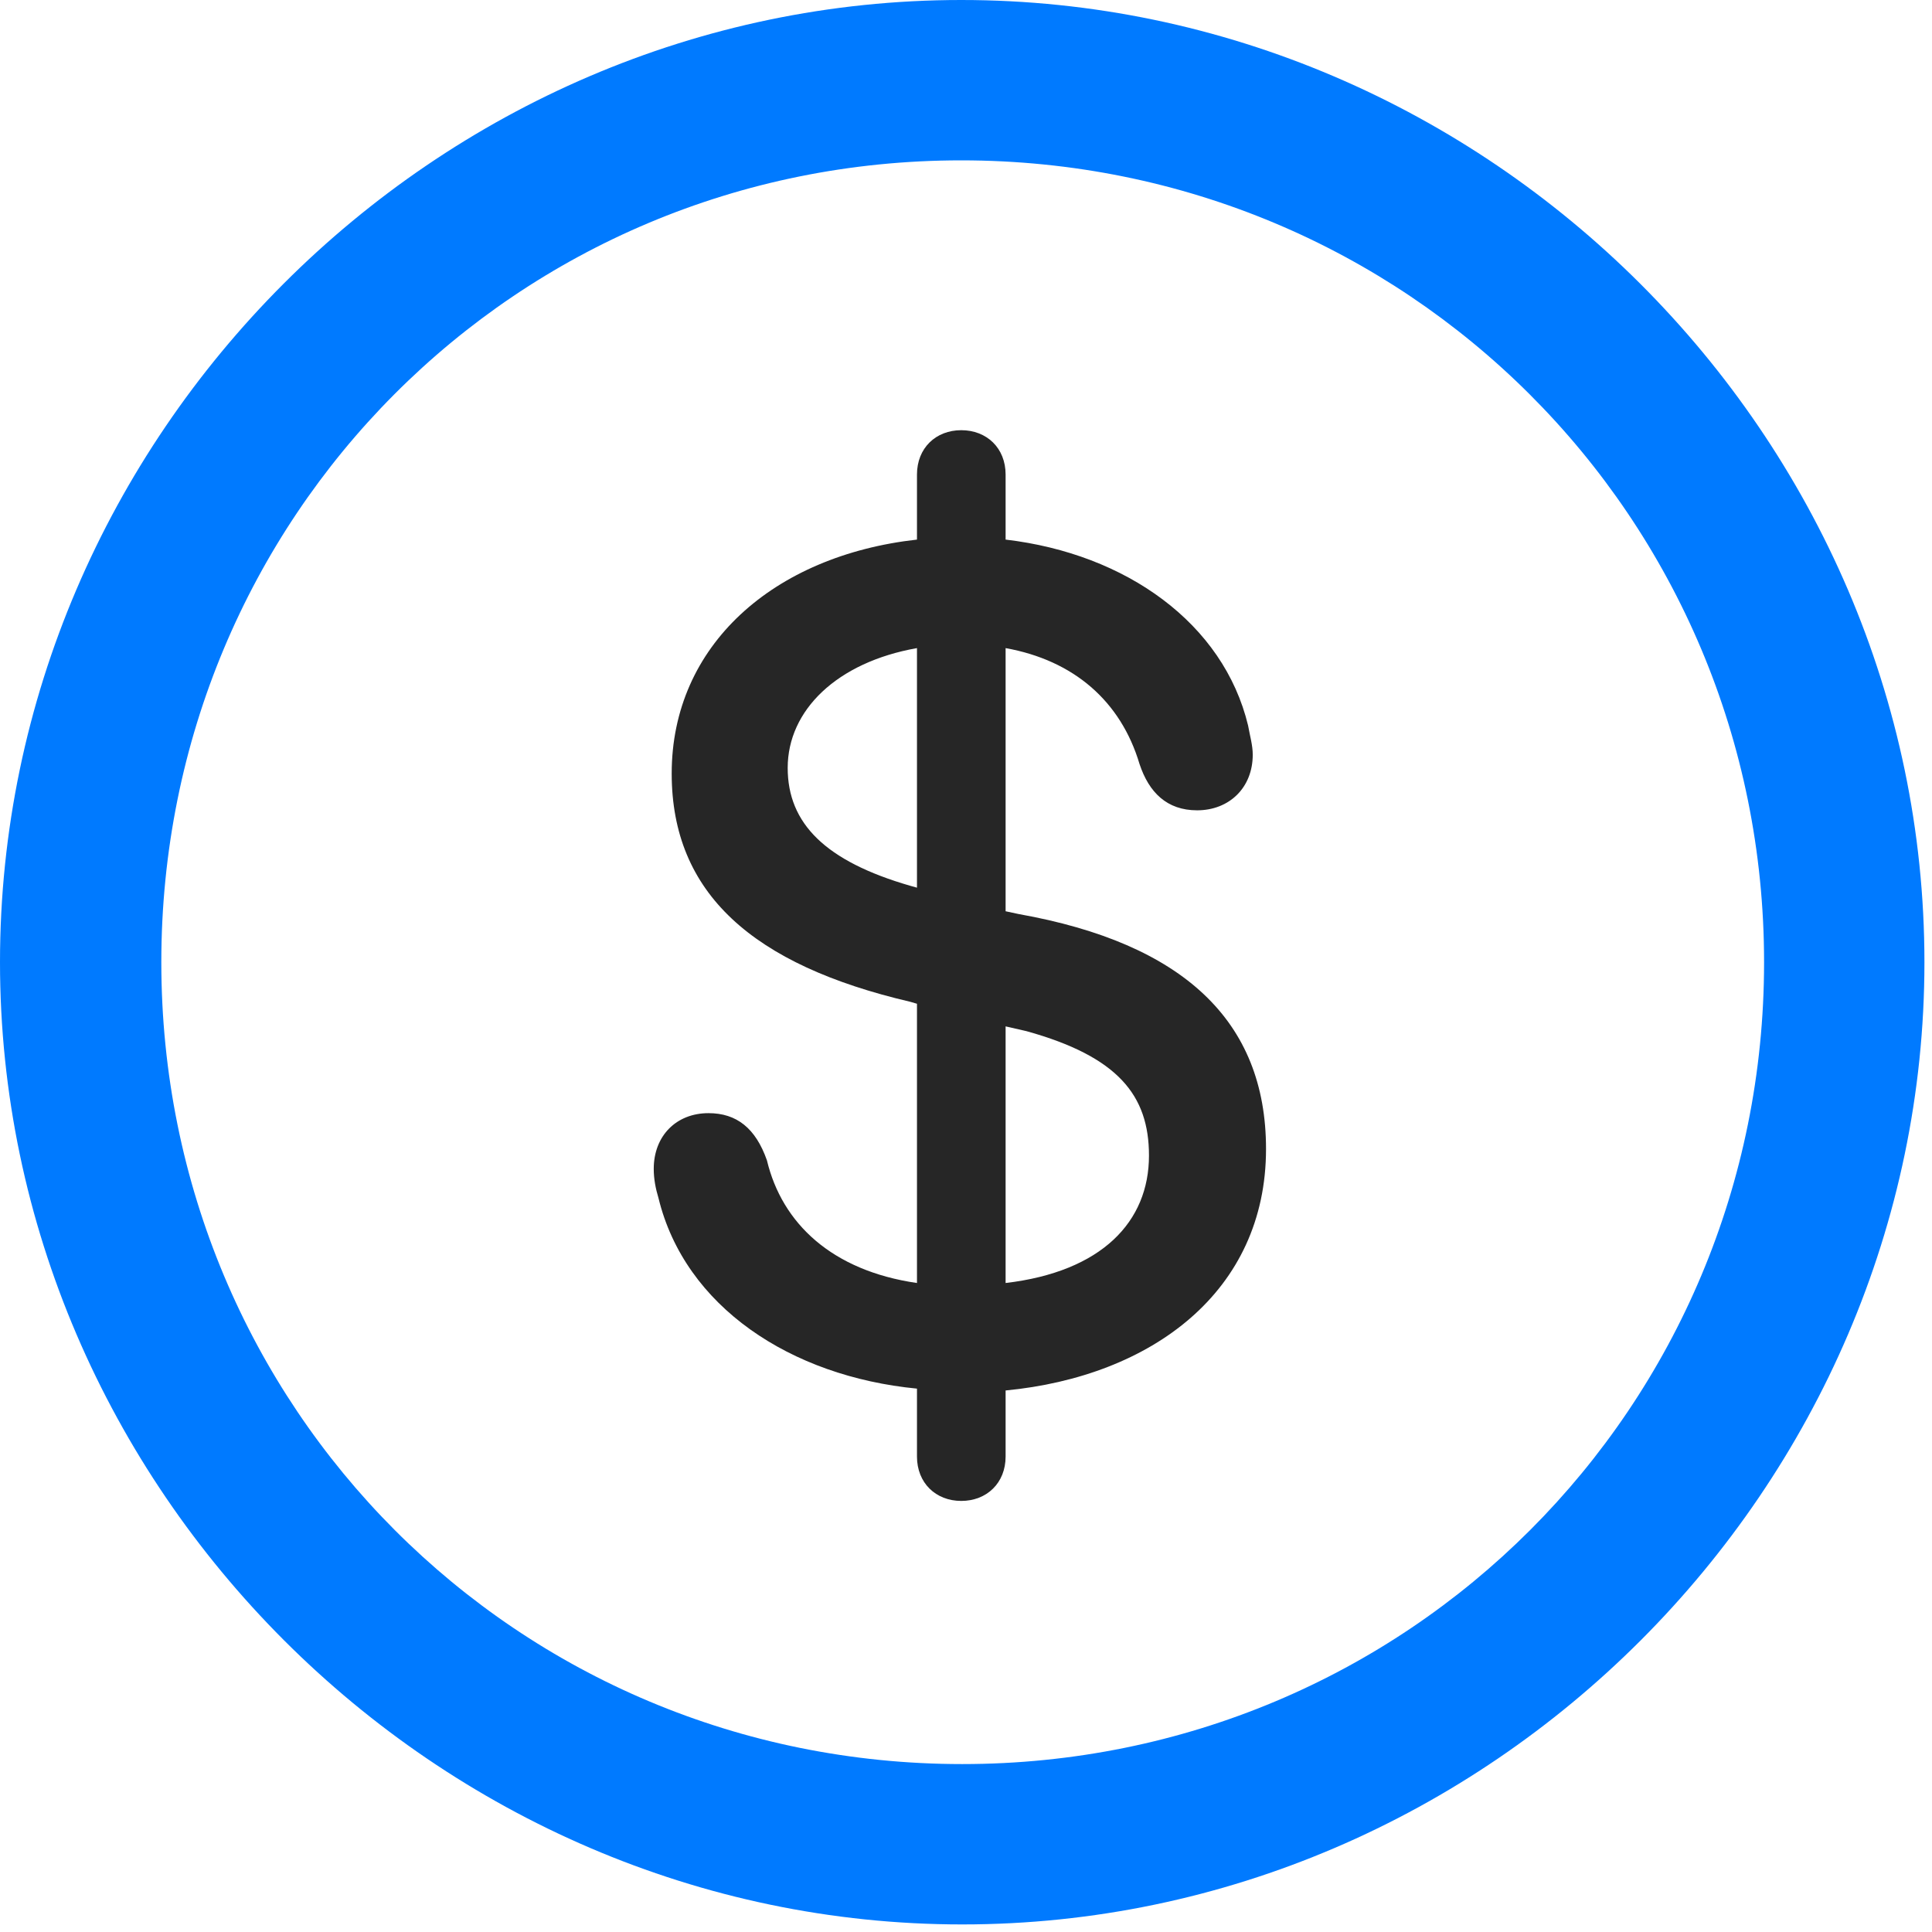 <svg width="24" height="24" viewBox="0 0 24 24" fill="none" xmlns="http://www.w3.org/2000/svg">
<path d="M11.953 23.906C18.492 23.906 23.906 18.48 23.906 11.953C23.906 5.414 18.48 0 11.941 0C5.414 0 0 5.414 0 11.953C0 18.48 5.426 23.906 11.953 23.906ZM11.953 21.914C6.422 21.914 2.004 17.484 2.004 11.953C2.004 6.422 6.41 1.992 11.941 1.992C17.473 1.992 21.914 6.422 21.914 11.953C21.914 17.484 17.484 21.914 11.953 21.914Z" fill="#007AFF"/>
<path d="M11.941 18.645C12.258 18.645 12.492 18.422 12.492 18.094V17.273C14.309 17.098 15.727 16.043 15.727 14.273C15.727 12.68 14.695 11.719 12.656 11.355L12.492 11.32V8.051C13.336 8.203 13.922 8.707 14.156 9.492C14.273 9.844 14.496 10.066 14.871 10.066C15.27 10.066 15.562 9.785 15.562 9.375C15.562 9.258 15.527 9.141 15.504 9.012C15.199 7.746 13.992 6.879 12.492 6.703V5.895C12.492 5.566 12.258 5.344 11.941 5.344C11.625 5.344 11.391 5.566 11.391 5.895V6.703C9.609 6.902 8.344 8.016 8.344 9.609C8.344 11.098 9.352 11.988 11.309 12.445L11.391 12.469V15.938C10.336 15.785 9.715 15.199 9.527 14.414C9.387 14.016 9.152 13.828 8.801 13.828C8.402 13.828 8.121 14.109 8.121 14.52C8.121 14.648 8.145 14.766 8.18 14.883C8.508 16.23 9.82 17.098 11.391 17.25V18.094C11.391 18.422 11.625 18.645 11.941 18.645ZM11.391 11.027L11.309 11.004C10.254 10.699 9.785 10.23 9.785 9.539C9.785 8.824 10.395 8.227 11.391 8.051V11.027ZM12.492 12.75L12.75 12.809C13.887 13.125 14.273 13.605 14.273 14.355C14.273 15.176 13.688 15.797 12.492 15.938V12.75Z" fill="black" fill-opacity="0.85"/>
</svg>
